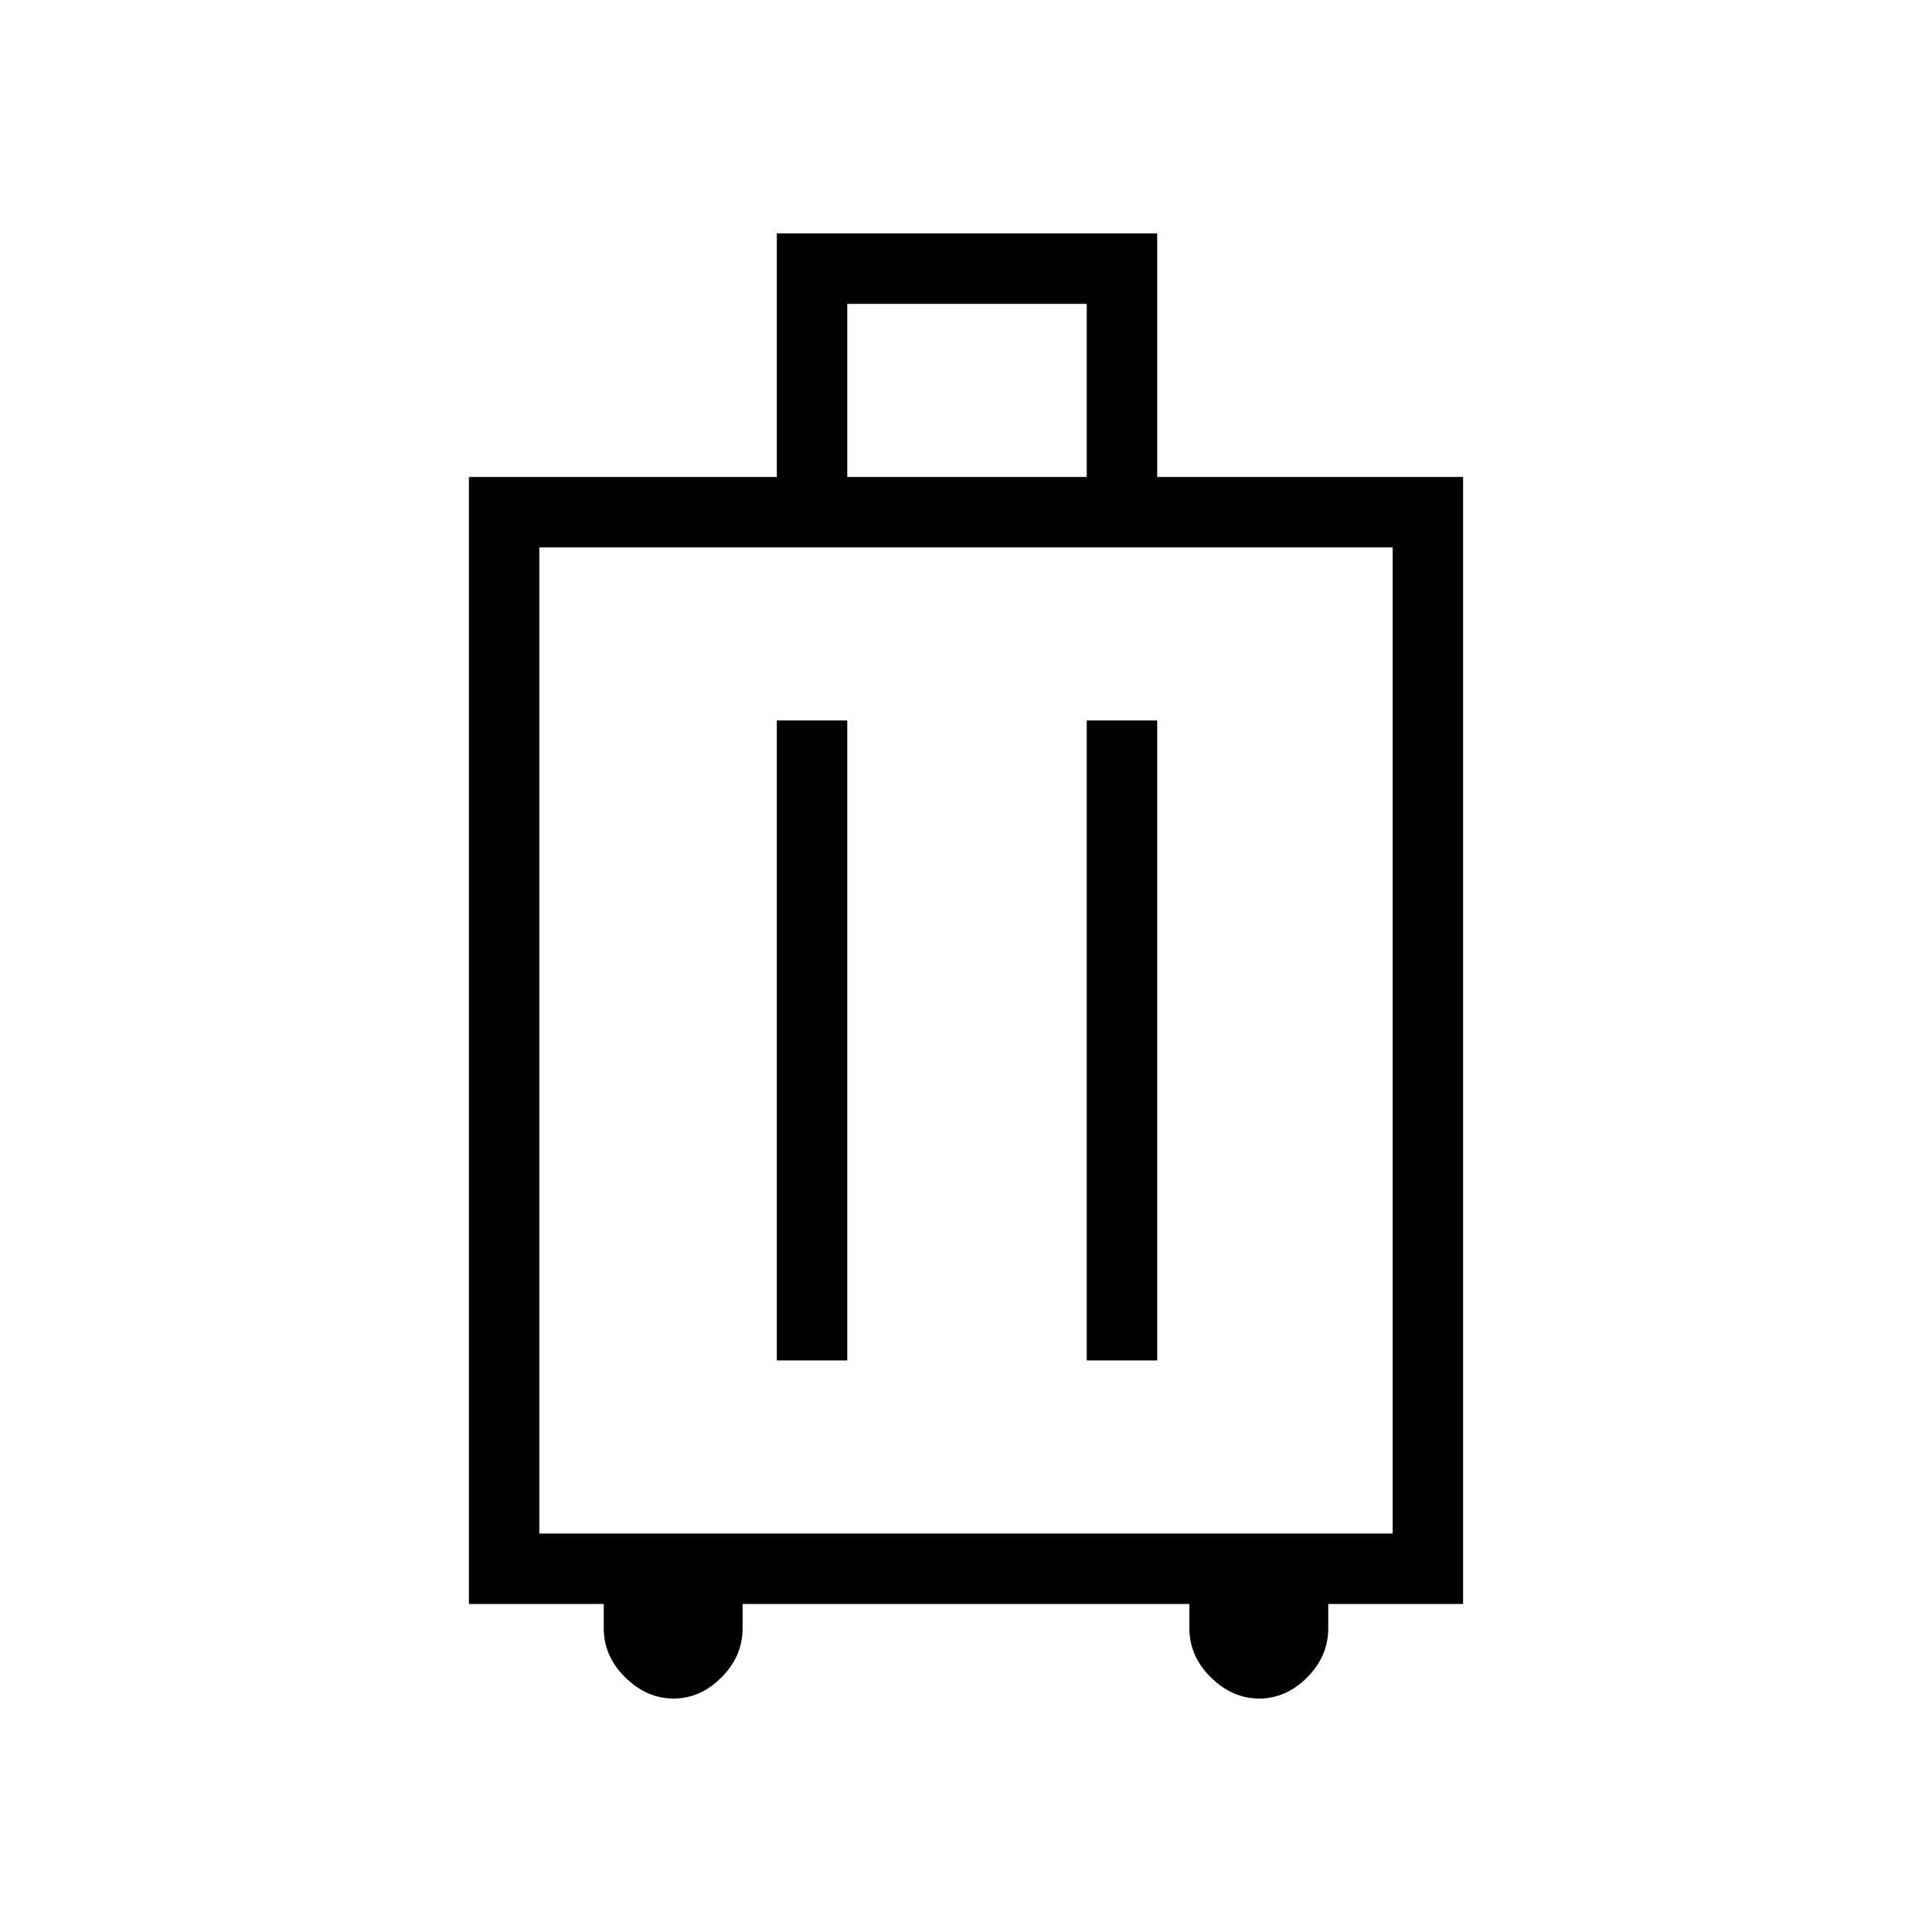 <svg xmlns="http://www.w3.org/2000/svg" height="48" viewBox="0 -960 960 960" width="48"><path d="M300-163h-67v-560h153v-121h189v121h152v560h-67v12q0 14-10.5 24.5T625.68-116q-13.31 0-24-10.5Q591-137 591-151v-12H369v12q0 14-10.5 24.5T334.68-116q-13.31 0-24-10.5Q300-137 300-151v-12Zm-32-35h424v-490H268v490Zm118-86h35v-318h-35v318Zm154 0h35v-318h-35v318ZM421-723h119v-86H421v86Zm59 280Z"/></svg>